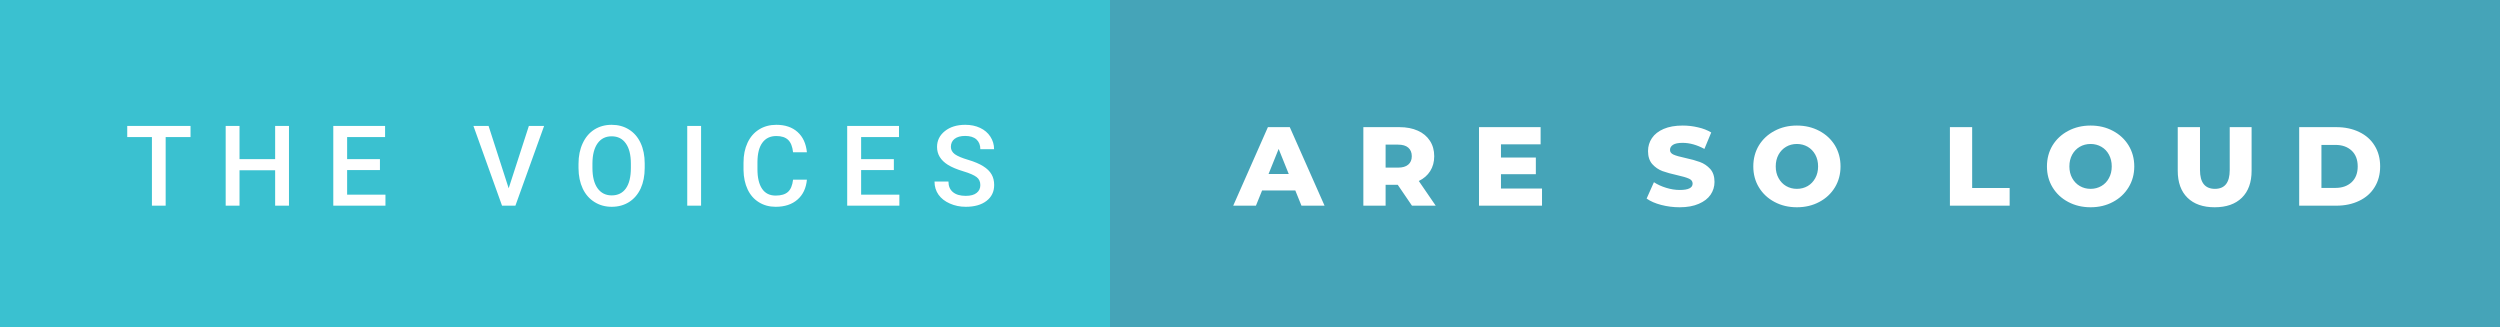 <svg xmlns="http://www.w3.org/2000/svg" width="267.41" height="35" viewBox="0 0 267.41 35"><rect x="0" y="0" width="267.41" height="35" fill="#333333" stroke="none"/><rect class="svg__rect" x="0" y="0" width="120.73" height="35" fill="#3AC1D0"/><rect class="svg__rect" x="118.73" y="0" width="148.68" height="35" fill="#45A4B8"/><path class="svg__text" d="M16.25 14.66L13.61 14.66L13.61 13.47L20.38 13.47L20.38 14.66L17.72 14.66L17.72 22L16.25 22L16.25 14.66ZM25.62 22L24.14 22L24.14 13.47L25.62 13.47L25.62 17.02L29.43 17.02L29.43 13.47L30.91 13.47L30.91 22L29.43 22L29.43 18.21L25.62 18.21L25.62 22ZM41.23 22L35.65 22L35.65 13.47L41.19 13.47L41.19 14.66L37.13 14.66L37.13 17.02L40.64 17.02L40.64 18.19L37.13 18.19L37.13 20.82L41.23 20.82L41.23 22ZM53.70 22L50.64 13.47L52.26 13.47L54.41 20.14L56.57 13.47L58.20 13.47L55.13 22L53.70 22ZM61.88 18.00L61.88 18.00L61.88 17.52Q61.88 16.28 62.33 15.32Q62.77 14.37 63.57 13.86Q64.38 13.35 65.42 13.35Q66.47 13.35 67.27 13.85Q68.08 14.35 68.52 15.29Q68.96 16.23 68.96 17.48L68.96 17.48L68.96 17.96Q68.96 19.21 68.53 20.16Q68.09 21.10 67.29 21.61Q66.48 22.12 65.43 22.12L65.43 22.12Q64.40 22.12 63.59 21.61Q62.77 21.10 62.33 20.17Q61.89 19.23 61.88 18.00ZM63.37 17.46L63.37 17.96Q63.37 19.36 63.91 20.13Q64.46 20.90 65.43 20.90L65.43 20.90Q66.42 20.90 66.95 20.15Q67.48 19.40 67.48 17.96L67.48 17.96L67.48 17.51Q67.48 16.09 66.94 15.34Q66.41 14.58 65.42 14.58L65.42 14.58Q64.46 14.58 63.92 15.33Q63.38 16.09 63.37 17.46L63.37 17.46ZM74.99 22L73.51 22L73.51 13.47L74.99 13.47L74.99 22ZM79.53 18.19L79.53 18.19L79.53 17.39Q79.53 16.19 79.96 15.27Q80.39 14.35 81.19 13.85Q81.99 13.35 83.04 13.35L83.04 13.35Q84.45 13.35 85.31 14.12Q86.17 14.89 86.31 16.29L86.31 16.29L84.83 16.29Q84.73 15.37 84.30 14.96Q83.87 14.55 83.04 14.55L83.04 14.55Q82.07 14.55 81.55 15.26Q81.03 15.96 81.02 17.33L81.02 17.33L81.02 18.09Q81.02 19.47 81.52 20.20Q82.01 20.92 82.97 20.92L82.97 20.92Q83.84 20.92 84.28 20.53Q84.72 20.14 84.83 19.22L84.83 19.22L86.31 19.22Q86.18 20.59 85.30 21.35Q84.42 22.12 82.97 22.12L82.97 22.12Q81.95 22.12 81.17 21.63Q80.39 21.15 79.97 20.26Q79.55 19.37 79.53 18.19ZM96.20 22L90.62 22L90.62 13.47L96.16 13.47L96.16 14.66L92.11 14.66L92.11 17.02L95.61 17.02L95.61 18.19L92.11 18.19L92.11 20.82L96.20 20.82L96.20 22ZM99.96 19.42L99.96 19.42L101.45 19.42Q101.45 20.15 101.93 20.55Q102.41 20.95 103.30 20.95L103.30 20.95Q104.08 20.95 104.47 20.63Q104.86 20.32 104.86 19.80L104.86 19.80Q104.86 19.24 104.46 18.94Q104.06 18.63 103.03 18.32Q102.00 18.01 101.39 17.63L101.39 17.63Q100.23 16.90 100.23 15.72L100.23 15.72Q100.23 14.69 101.07 14.02Q101.91 13.35 103.25 13.35L103.25 13.35Q104.14 13.35 104.84 13.68Q105.54 14.01 105.93 14.61Q106.33 15.22 106.33 15.96L106.33 15.96L104.86 15.96Q104.86 15.29 104.44 14.91Q104.02 14.54 103.24 14.54L103.24 14.54Q102.51 14.54 102.11 14.85Q101.71 15.16 101.71 15.71L101.71 15.71Q101.71 16.18 102.14 16.50Q102.58 16.81 103.57 17.10Q104.57 17.40 105.17 17.78Q105.78 18.16 106.06 18.65Q106.34 19.13 106.34 19.79L106.34 19.79Q106.34 20.86 105.52 21.49Q104.70 22.12 103.30 22.12L103.30 22.12Q102.38 22.12 101.60 21.77Q100.82 21.43 100.39 20.83Q99.96 20.22 99.96 19.42Z" fill="#FFFFFF"/><path class="svg__text" d="M134.34 22L131.91 22L135.62 13.60L137.96 13.60L141.68 22L139.21 22L138.55 20.37L135.00 20.37L134.34 22ZM136.77 15.93L135.69 18.61L137.85 18.61L136.77 15.93ZM148.21 22L145.83 22L145.83 13.60L149.68 13.60Q150.82 13.60 151.66 13.98Q152.49 14.35 152.95 15.06Q153.41 15.76 153.41 16.71L153.41 16.71Q153.41 17.62 152.98 18.30Q152.55 18.98 151.76 19.36L151.76 19.36L153.57 22L151.03 22L149.51 19.77L148.21 19.77L148.21 22ZM148.21 15.47L148.21 17.93L149.53 17.93Q150.26 17.93 150.63 17.61Q151.01 17.29 151.01 16.71L151.01 16.71Q151.01 16.12 150.63 15.79Q150.26 15.47 149.53 15.47L149.53 15.47L148.21 15.47ZM164.94 22L158.20 22L158.20 13.60L164.79 13.60L164.79 15.44L160.55 15.44L160.55 16.85L164.28 16.85L164.28 18.63L160.55 18.63L160.55 20.17L164.94 20.17L164.94 22ZM176.13 21.24L176.13 21.24L176.91 19.49Q177.47 19.86 178.22 20.09Q178.96 20.32 179.68 20.32L179.68 20.32Q181.05 20.32 181.05 19.64L181.05 19.64Q181.05 19.28 180.66 19.11Q180.27 18.93 179.41 18.74L179.41 18.74Q178.46 18.53 177.82 18.30Q177.19 18.06 176.73 17.55Q176.28 17.03 176.28 16.16L176.28 16.16Q176.28 15.39 176.70 14.77Q177.12 14.15 177.95 13.79Q178.79 13.43 179.99 13.43L179.99 13.43Q180.82 13.43 181.62 13.62Q182.43 13.80 183.04 14.17L183.04 14.17L182.31 15.93Q181.11 15.28 179.98 15.28L179.98 15.28Q179.27 15.28 178.95 15.49Q178.63 15.70 178.63 16.04L178.63 16.04Q178.63 16.37 179.01 16.54Q179.39 16.71 180.24 16.89L180.24 16.89Q181.21 17.10 181.83 17.33Q182.46 17.56 182.93 18.07Q183.39 18.58 183.39 19.46L183.39 19.46Q183.39 20.21 182.97 20.83Q182.55 21.44 181.71 21.80Q180.87 22.17 179.67 22.17L179.67 22.17Q178.65 22.17 177.69 21.92Q176.73 21.67 176.13 21.24ZM187.54 17.80L187.54 17.80Q187.54 16.55 188.14 15.55Q188.75 14.56 189.81 14.00Q190.87 13.43 192.20 13.43L192.20 13.43Q193.53 13.43 194.60 14.00Q195.66 14.56 196.27 15.55Q196.87 16.55 196.87 17.80L196.87 17.80Q196.87 19.05 196.27 20.04Q195.66 21.04 194.60 21.60Q193.54 22.17 192.20 22.17L192.20 22.17Q190.87 22.17 189.81 21.60Q188.75 21.04 188.14 20.04Q187.54 19.05 187.54 17.80ZM189.94 17.80L189.94 17.80Q189.94 18.51 190.24 19.05Q190.54 19.60 191.05 19.90Q191.57 20.20 192.20 20.20L192.20 20.20Q192.84 20.20 193.36 19.90Q193.87 19.60 194.17 19.05Q194.47 18.51 194.47 17.80L194.47 17.80Q194.47 17.09 194.17 16.54Q193.87 16 193.36 15.70Q192.84 15.40 192.20 15.40L192.20 15.40Q191.56 15.40 191.05 15.70Q190.54 16 190.24 16.54Q189.94 17.09 189.94 17.80ZM214.96 22L208.57 22L208.57 13.60L210.95 13.60L210.95 20.11L214.96 20.11L214.96 22ZM218.95 17.80L218.95 17.80Q218.95 16.55 219.55 15.55Q220.16 14.56 221.22 14.00Q222.29 13.43 223.62 13.43L223.62 13.43Q224.95 13.43 226.01 14.00Q227.07 14.56 227.68 15.55Q228.29 16.55 228.29 17.80L228.29 17.80Q228.29 19.05 227.68 20.04Q227.07 21.04 226.01 21.60Q224.95 22.17 223.62 22.17L223.62 22.17Q222.29 22.17 221.22 21.60Q220.16 21.04 219.55 20.04Q218.95 19.05 218.95 17.80ZM221.35 17.80L221.35 17.80Q221.35 18.51 221.65 19.05Q221.95 19.60 222.47 19.90Q222.98 20.20 223.62 20.20L223.62 20.20Q224.25 20.20 224.77 19.90Q225.29 19.60 225.58 19.05Q225.88 18.51 225.88 17.80L225.88 17.80Q225.88 17.09 225.58 16.54Q225.29 16 224.77 15.70Q224.25 15.40 223.62 15.40L223.62 15.40Q222.98 15.40 222.46 15.70Q221.95 16 221.65 16.54Q221.35 17.09 221.35 17.80ZM232.94 18.26L232.94 18.26L232.94 13.60L235.32 13.60L235.32 18.19Q235.32 20.20 236.92 20.20L236.92 20.20Q238.50 20.20 238.50 18.19L238.50 18.19L238.50 13.60L240.84 13.60L240.84 18.26Q240.84 20.13 239.80 21.15Q238.76 22.17 236.89 22.17L236.89 22.17Q235.02 22.17 233.98 21.15Q232.94 20.13 232.94 18.26ZM249.90 22L245.93 22L245.93 13.60L249.90 13.60Q251.28 13.60 252.35 14.12Q253.42 14.63 254.00 15.58Q254.59 16.53 254.59 17.80L254.59 17.80Q254.59 19.07 254.00 20.02Q253.42 20.97 252.35 21.48Q251.28 22 249.90 22L249.90 22ZM248.31 15.50L248.31 20.10L249.81 20.10Q250.88 20.10 251.54 19.49Q252.19 18.88 252.19 17.80L252.19 17.80Q252.19 16.72 251.54 16.11Q250.88 15.50 249.81 15.50L249.81 15.50L248.31 15.50Z" fill="#FFFFFF" x="131.73"/></svg>